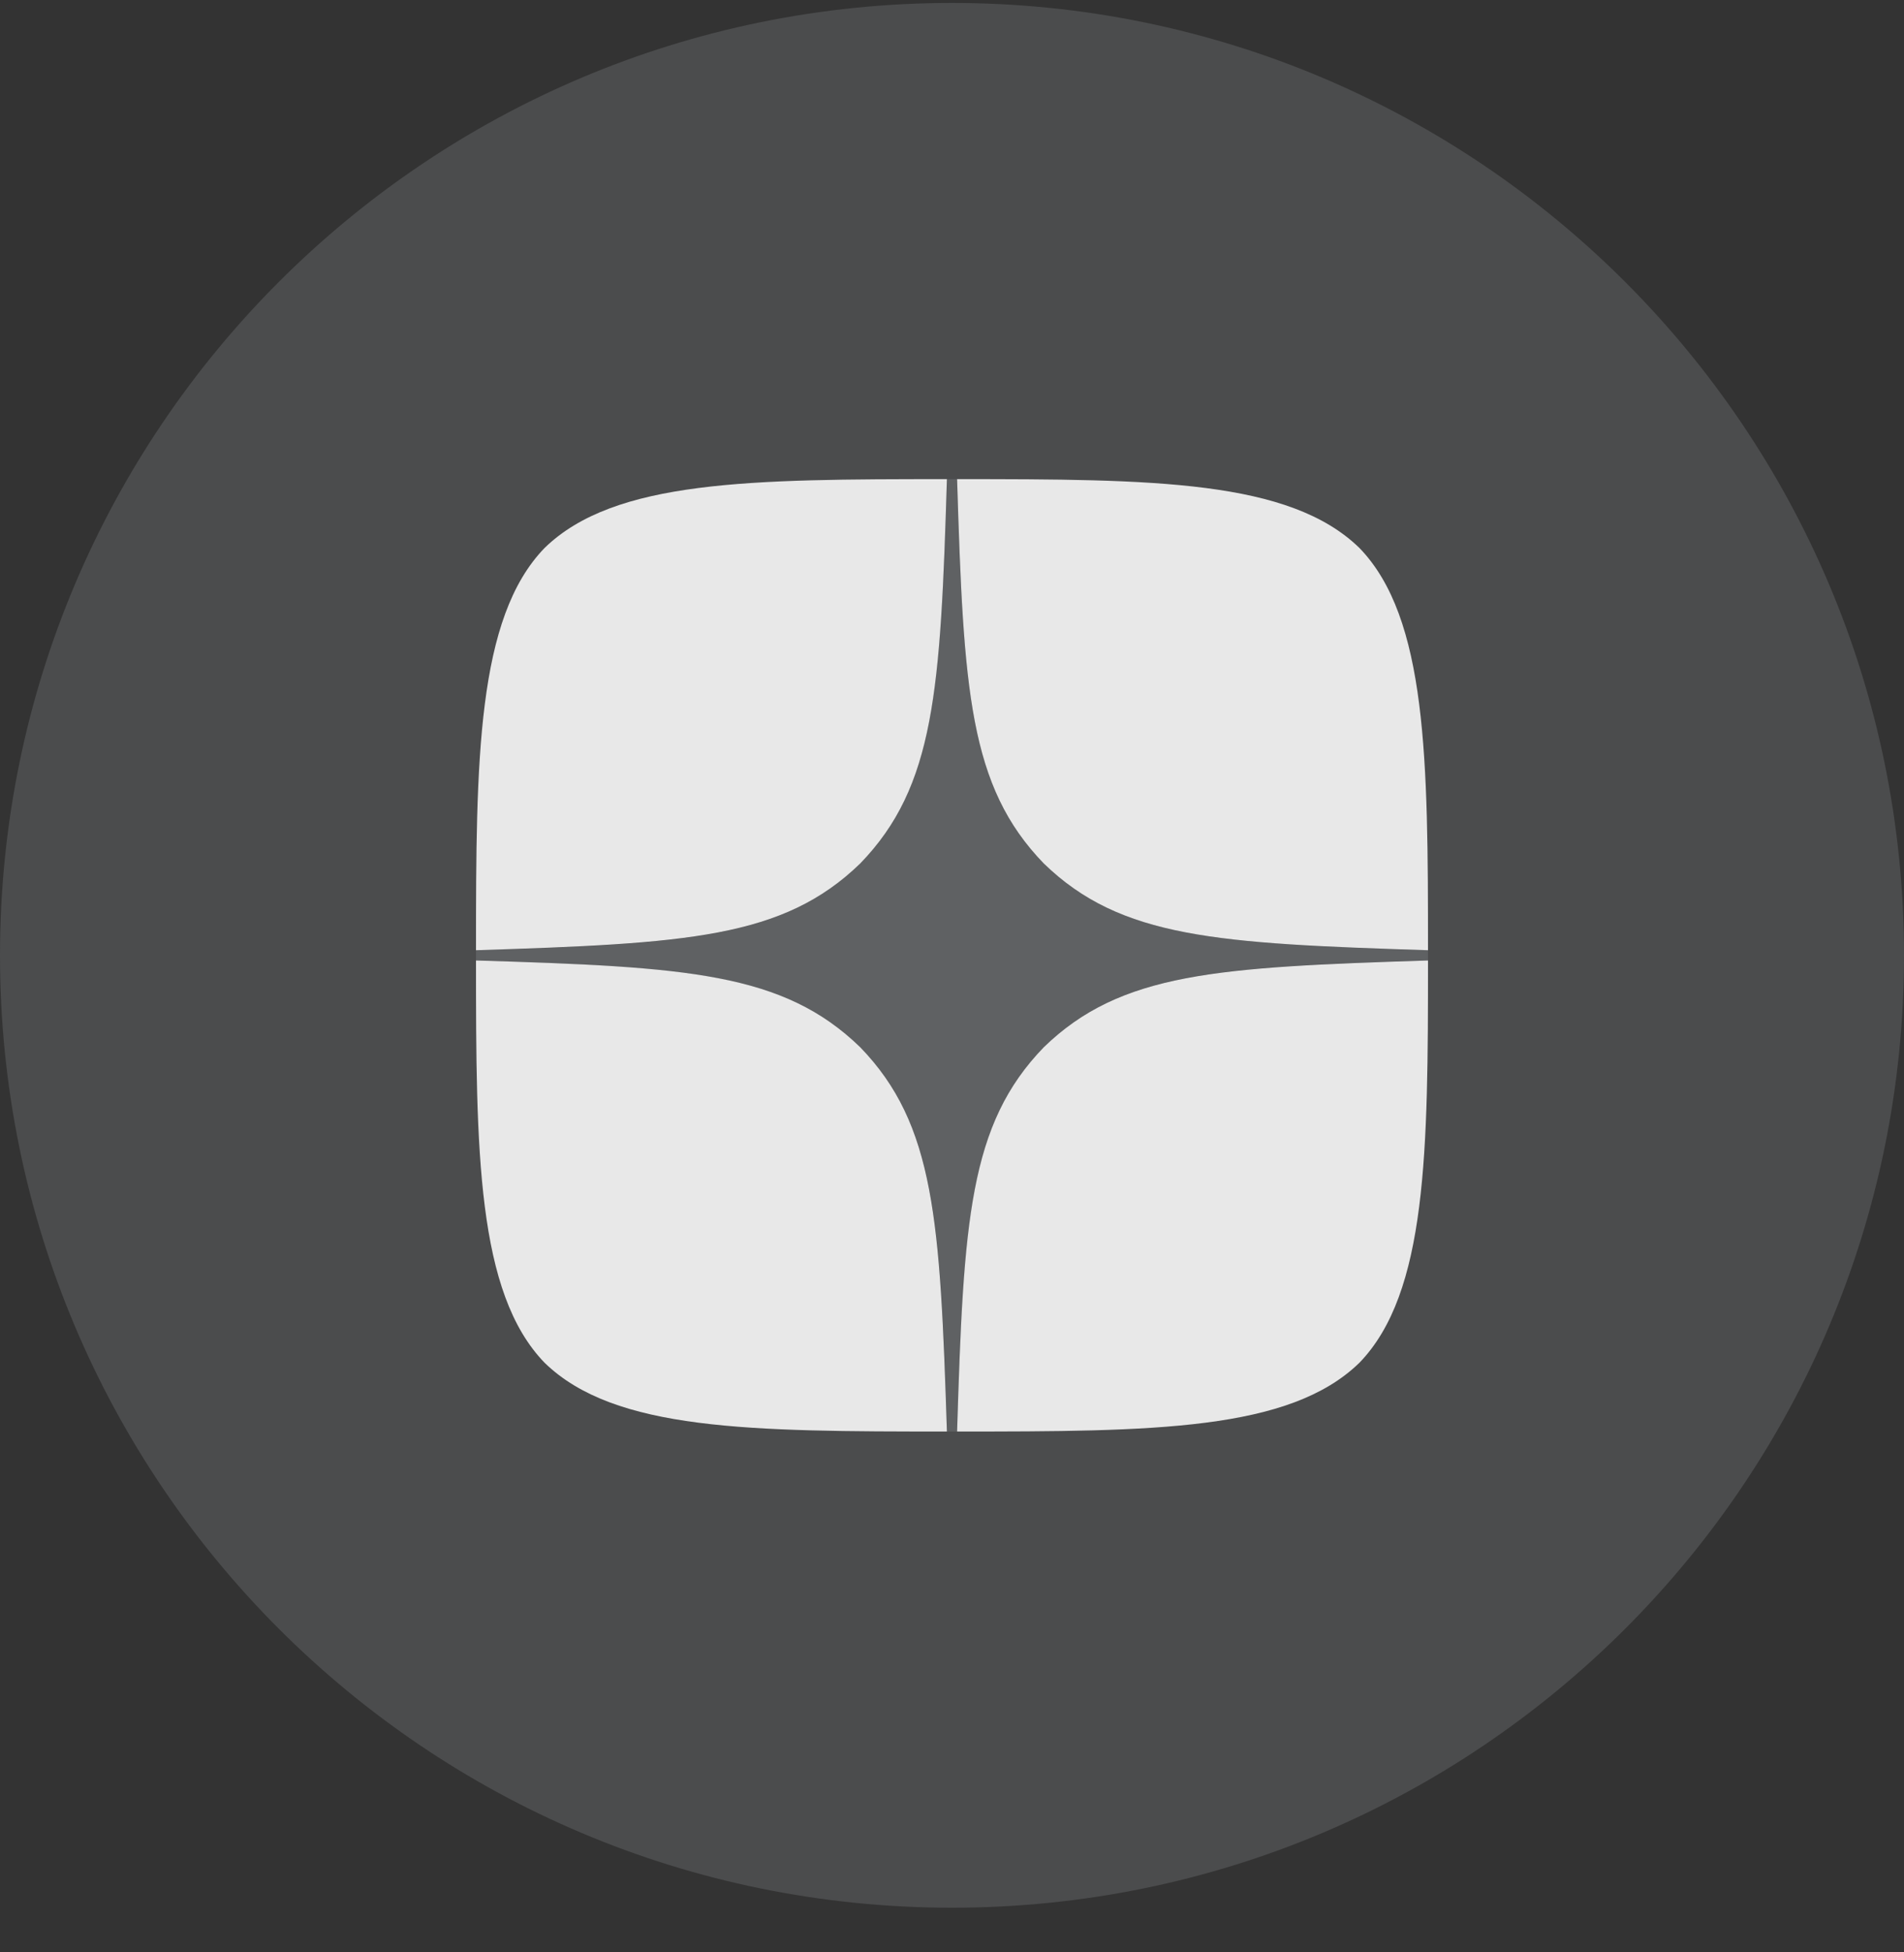 <svg width="40" height="41" viewBox="0 0 40 41" fill="none" xmlns="http://www.w3.org/2000/svg">
<rect x="0" y="0" width="40" height="41" fill="#333333" stroke="none"/>
<path d="M0 20.062C0 9.017 8.954 0.062 20 0.062C31.046 0.062 40 9.017 40 20.062C40 31.108 31.046 40.062 20 40.062C8.954 40.062 0 31.108 0 20.062Z" fill="#C9CED5" fill-opacity="0.16"/>
<path d="M21.929 21.991C20.357 23.613 20.243 25.634 20.107 30.062C24.236 30.062 27.086 30.048 28.557 28.62C29.986 27.148 30 24.163 30 20.17C25.571 20.312 23.55 20.42 21.929 21.991ZM10 20.17C10 24.163 10.014 27.148 11.443 28.62C12.914 30.048 15.764 30.062 19.893 30.062C19.75 25.634 19.643 23.613 18.071 21.991C16.45 20.42 14.429 20.305 10 20.17ZM19.893 10.062C15.771 10.062 12.914 10.077 11.443 11.505C10.014 12.977 10 15.963 10 19.955C14.429 19.812 16.45 19.705 18.071 18.134C19.643 16.512 19.757 14.491 19.893 10.062ZM21.929 18.134C20.357 16.512 20.243 14.491 20.107 10.062C24.236 10.062 27.086 10.077 28.557 11.505C29.986 12.977 30 15.963 30 19.955C25.571 19.812 23.55 19.705 21.929 18.134Z" fill="white" fill-opacity="0.87"/>
<path d="M30 20.17V19.955C25.571 19.812 23.55 19.705 21.929 18.134C20.357 16.512 20.243 14.491 20.107 10.062H19.893C19.75 14.491 19.643 16.512 18.071 18.134C16.45 19.705 14.429 19.82 10 19.955V20.17C14.429 20.312 16.45 20.42 18.071 21.991C19.643 23.613 19.757 25.634 19.893 30.062H20.107C20.25 25.634 20.357 23.613 21.929 21.991C23.55 20.42 25.571 20.305 30 20.17" fill="#C9CED5" fill-opacity="0.16"/>
</svg>
